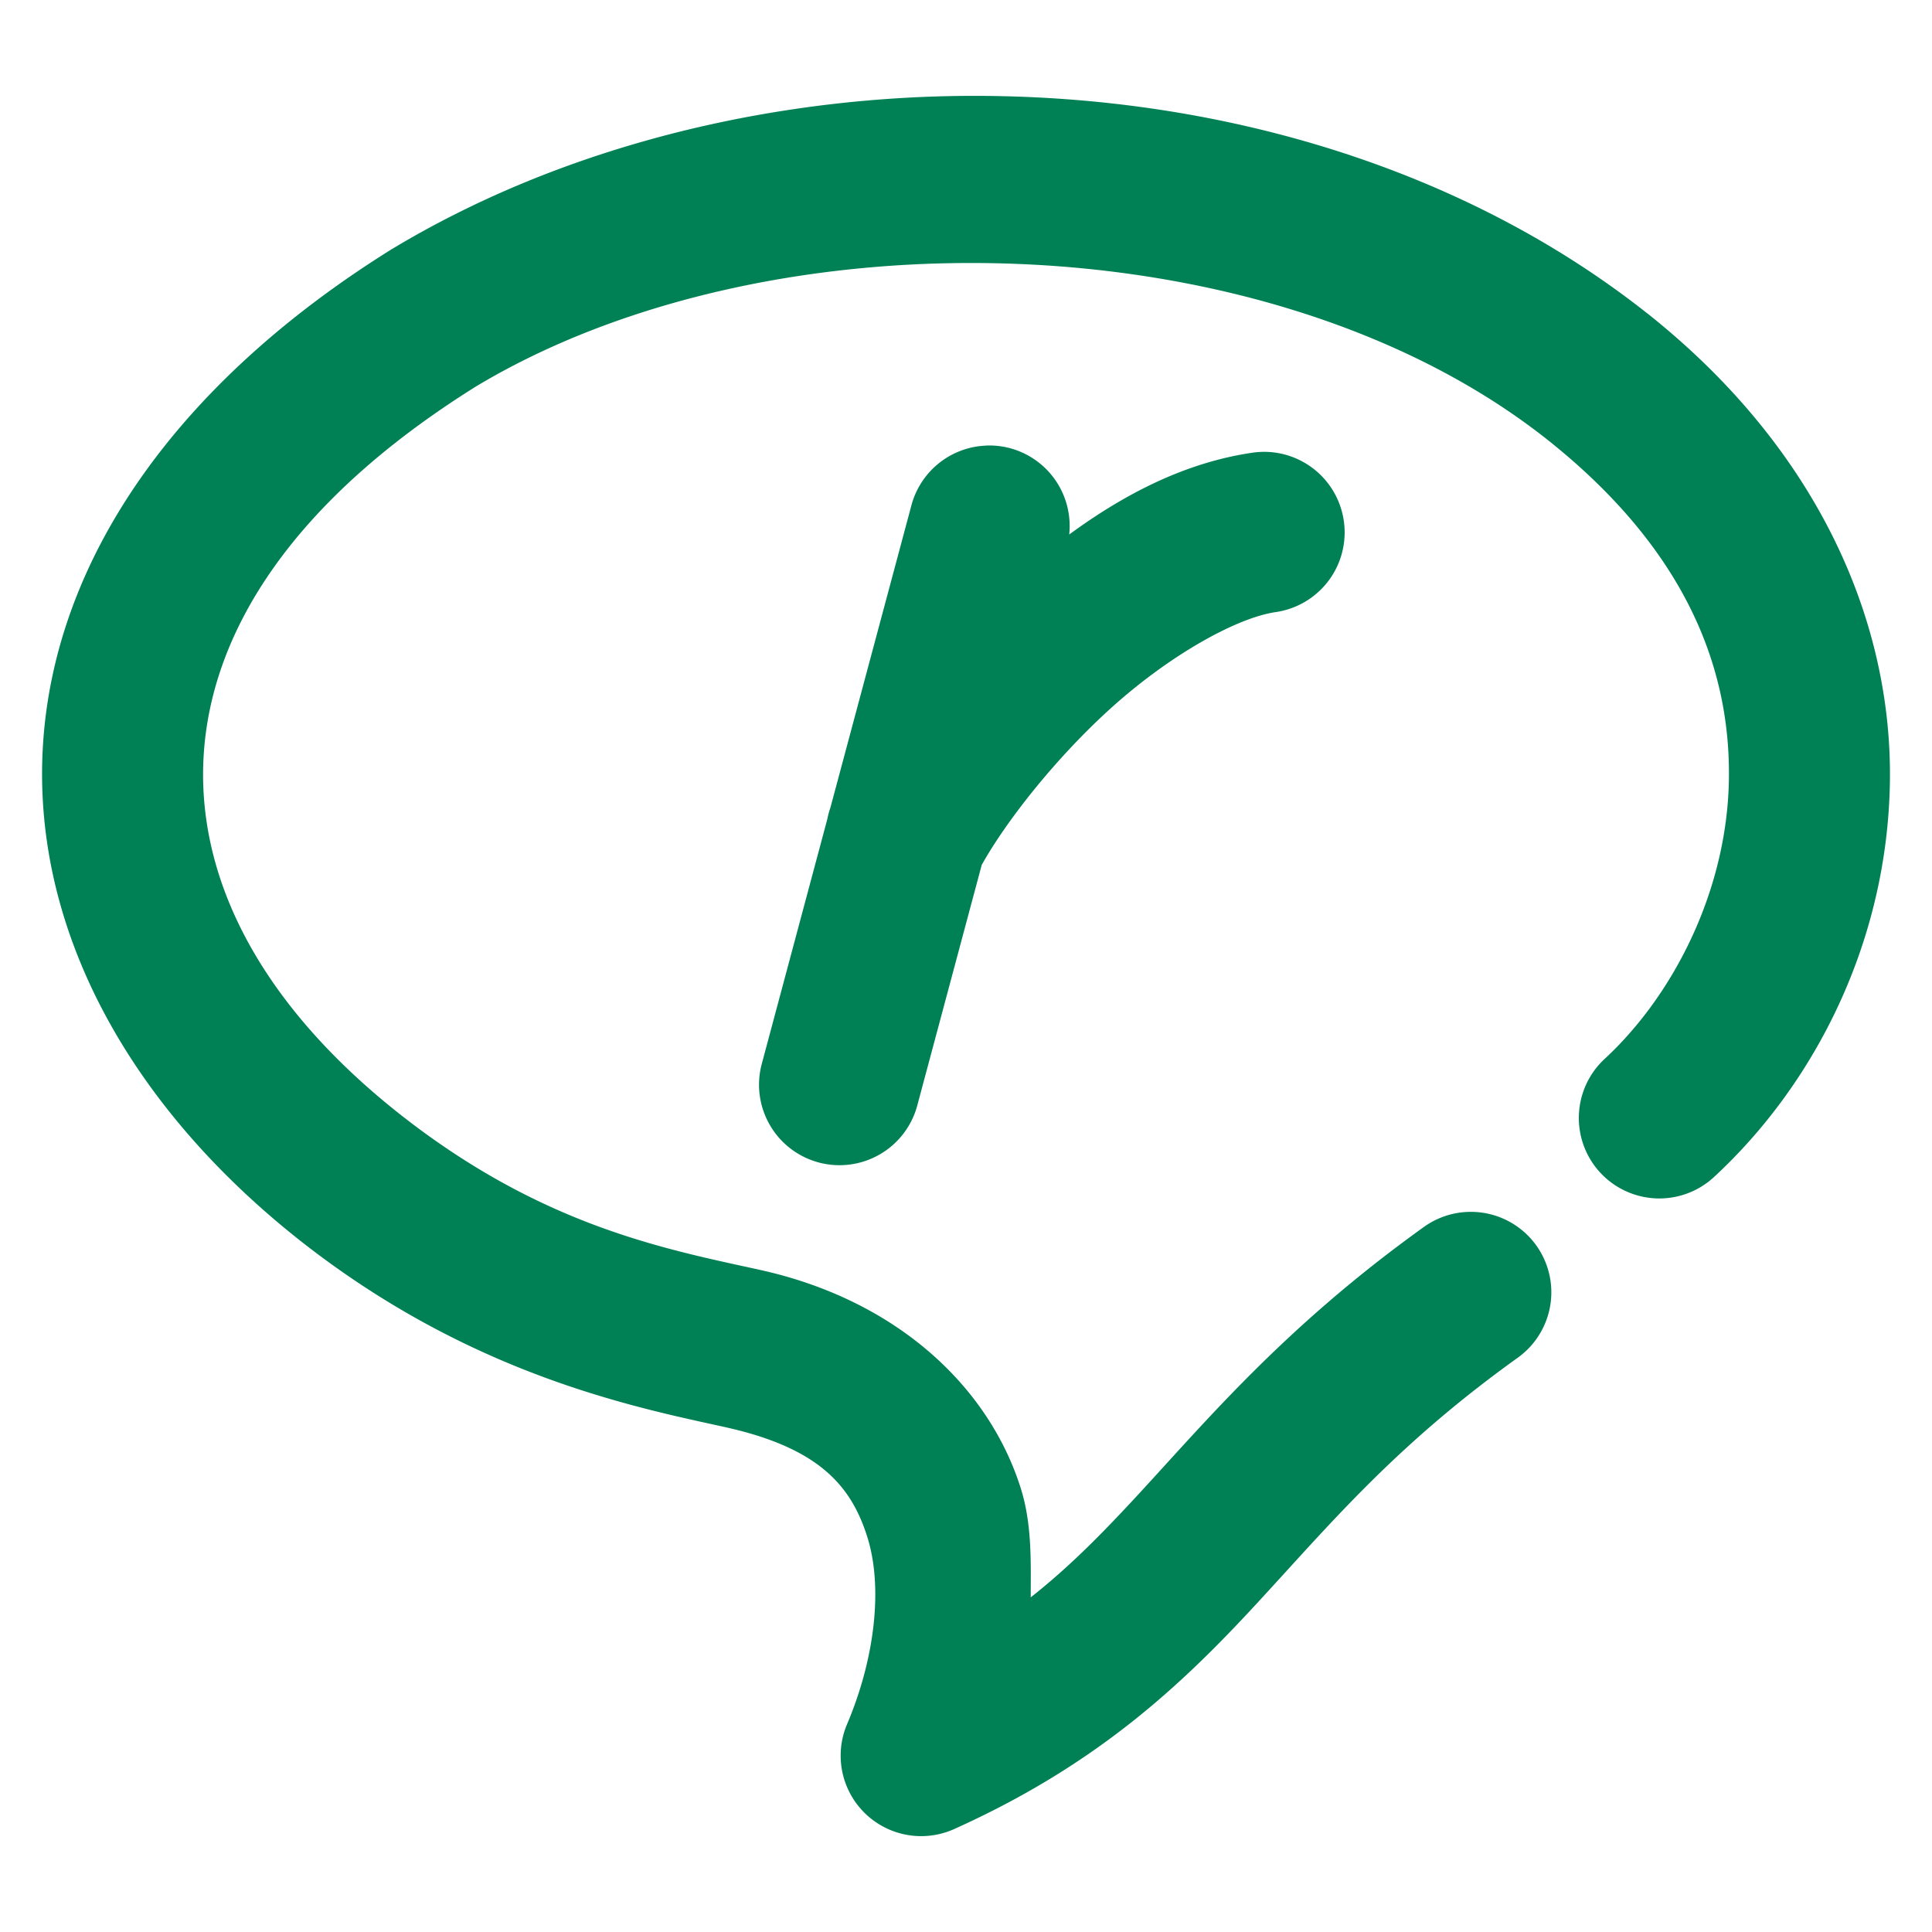 <svg xmlns="http://www.w3.org/2000/svg" width="48" height="48">
	<path d="M 23.371,2.393 C 18.482,2.529 13.672,3.821 9.748,6.182 a 2,2 0 0 0 -0.027,0.016 C 4.361,9.543 1.374,13.897 1.071,18.458 0.768,23.018 3.172,27.426 7.418,30.792 a 2,2 0 0 0 0.002,0.002 c 4.233,3.345 8.292,4.157 10.613,4.666 0,0 0.002,0 0.002,0 0.001,2.29e-4 0.003,0.002 0.004,0.002 2.329,0.52 3.107,1.467 3.504,2.707 0.397,1.242 0.203,3.016 -0.498,4.668 a 2,2 0 0 0 2.662,2.605 c 3.556,-1.599 5.658,-3.592 7.49,-5.574 1.833,-1.982 3.444,-3.937 6.51,-6.135 a 2,2 0 0 0 0.461,-2.791 2,2 0 0 0 -2.791,-0.459 c -3.447,2.472 -5.388,4.798 -7.117,6.668 -0.872,0.943 -1.683,1.771 -2.652,2.535 0.002,-0.915 0.033,-1.836 -0.256,-2.738 -0.803,-2.508 -3.071,-4.641 -6.449,-5.393 a 2,2 0 0 0 -0.006,-0.002 C 16.487,31.025 13.436,30.448 9.903,27.657 l -0.002,-0.002 C 6.39,24.871 4.863,21.731 5.063,18.723 5.263,15.717 7.212,12.485 11.828,9.6 19.145,5.208 31.503,5.438 38.436,10.917 c 3.467,2.75 4.56,5.699 4.518,8.445 -0.042,2.747 -1.367,5.356 -3.086,6.945 a 2,2 0 0 0 -0.111,2.826 2,2 0 0 0 2.828,0.109 c 2.53,-2.34 4.309,-5.872 4.369,-9.818 0.06,-3.946 -1.746,-8.245 -6.035,-11.645 a 2,2 0 0 0 -0.004,-0.002 C 36.613,4.379 31.064,2.631 25.469,2.407 24.77,2.379 24.07,2.374 23.371,2.393 Z m 1.135,8.678 a 2,2 0 0 0 -1.861,1.48 l -2.014,7.516 a 2,2 0 0 0 -0.076,0.281 2,2 0 0 0 -0.002,0.008 L 18.926,26.432 a 2,2 0 0 0 1.414,2.449 2,2 0 0 0 2.449,-1.414 l 1.602,-5.979 c 0.6,-1.073 1.811,-2.626 3.195,-3.881 1.451,-1.315 3.122,-2.256 4.111,-2.4 a 2,2 0 0 0 1.689,-2.27 2,2 0 0 0 -1.98,-1.711 2,2 0 0 0 -0.287,0.021 c -1.678,0.245 -3.185,1.029 -4.555,2.033 a 2,2 0 0 0 -1.471,-2.145 2,2 0 0 0 -0.588,-0.066 z" fill="#008055"/>
</svg>
